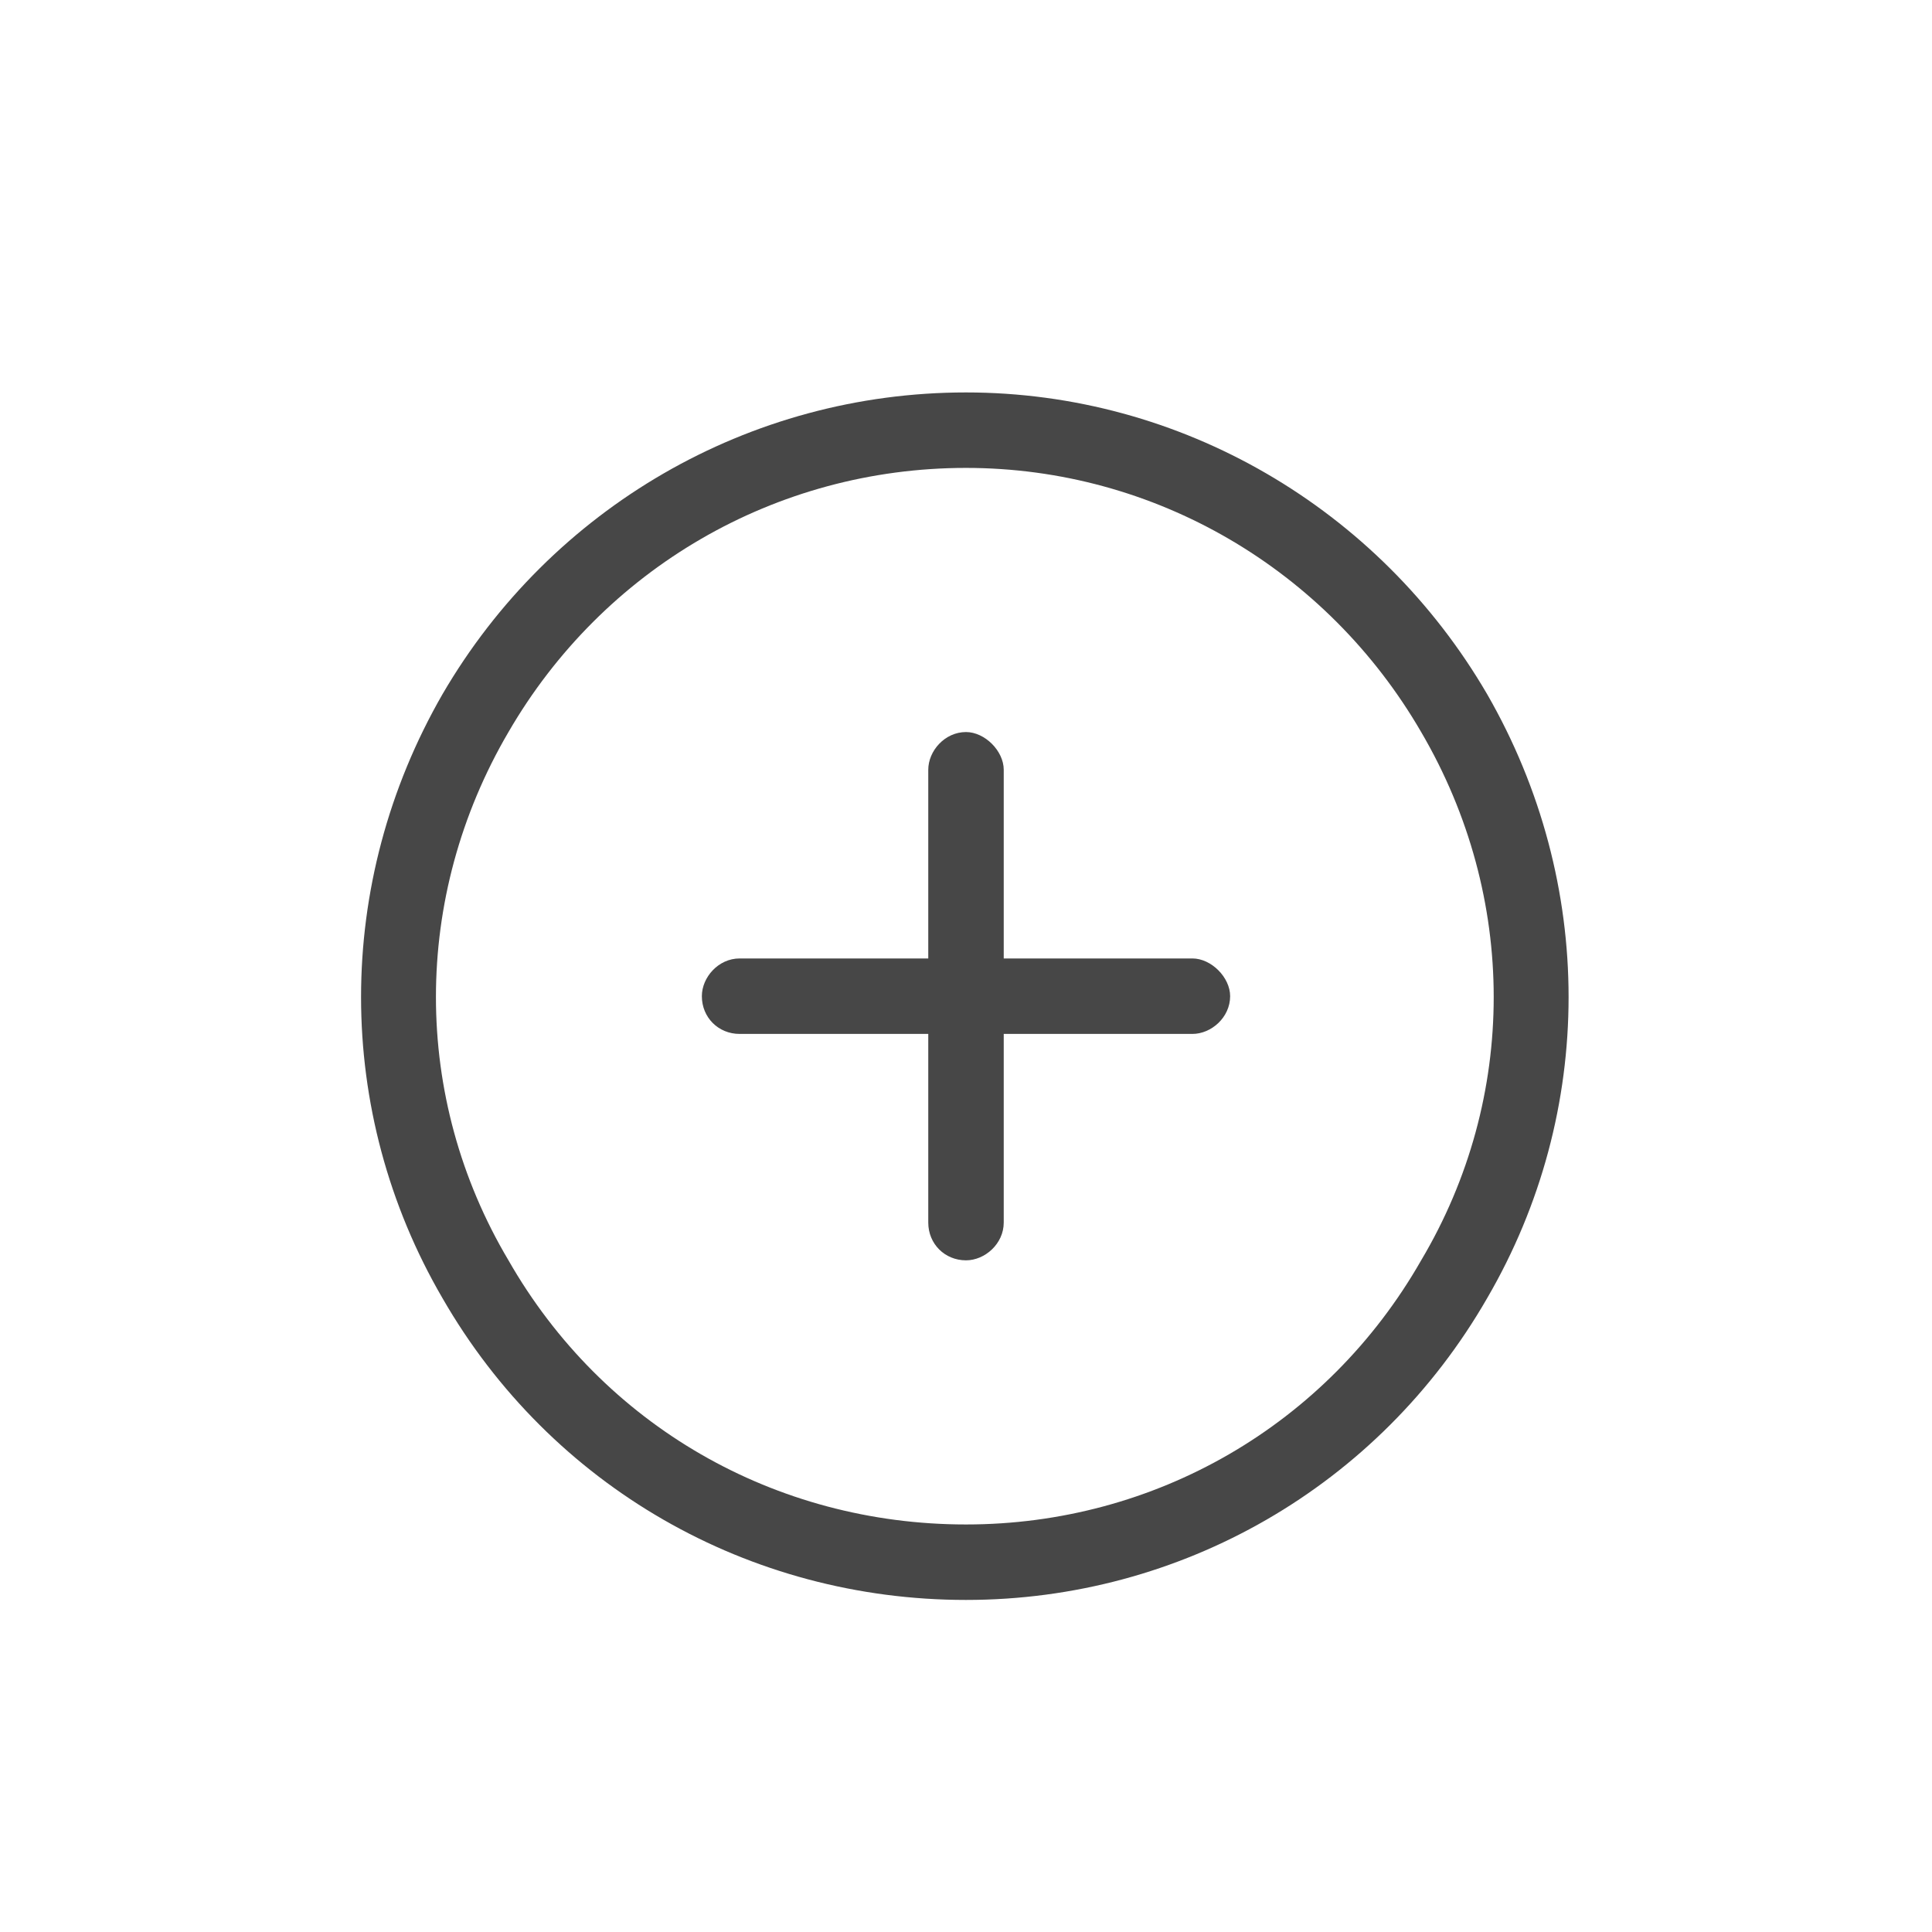 <svg width="32" height="32" viewBox="0 0 32 32" fill="none" xmlns="http://www.w3.org/2000/svg">
<g id="standalone / md / circle-plus-md / regular">
<path id="icon" d="M16 7.75C12.836 7.75 9.984 9.43 8.422 12.125C6.82 14.859 6.82 18.18 8.422 20.875C9.984 23.609 12.836 25.25 16 25.25C19.125 25.25 21.977 23.609 23.539 20.875C25.141 18.18 25.141 14.859 23.539 12.125C21.977 9.43 19.125 7.75 16 7.75ZM16 26.5C12.406 26.5 9.125 24.625 7.328 21.5C5.531 18.414 5.531 14.625 7.328 11.5C9.125 8.414 12.406 6.5 16 6.5C19.555 6.5 22.836 8.414 24.633 11.5C26.43 14.625 26.43 18.414 24.633 21.5C22.836 24.625 19.555 26.5 16 26.5ZM15.375 20.25V17.125H12.25C11.898 17.125 11.625 16.852 11.625 16.5C11.625 16.188 11.898 15.875 12.25 15.875H15.375V12.75C15.375 12.438 15.648 12.125 16 12.125C16.312 12.125 16.625 12.438 16.625 12.75V15.875H19.75C20.062 15.875 20.375 16.188 20.375 16.5C20.375 16.852 20.062 17.125 19.75 17.125H16.625V20.25C16.625 20.602 16.312 20.875 16 20.875C15.648 20.875 15.375 20.602 15.375 20.25Z" fill="black" fill-opacity="0.72"/>
</g>
</svg>
